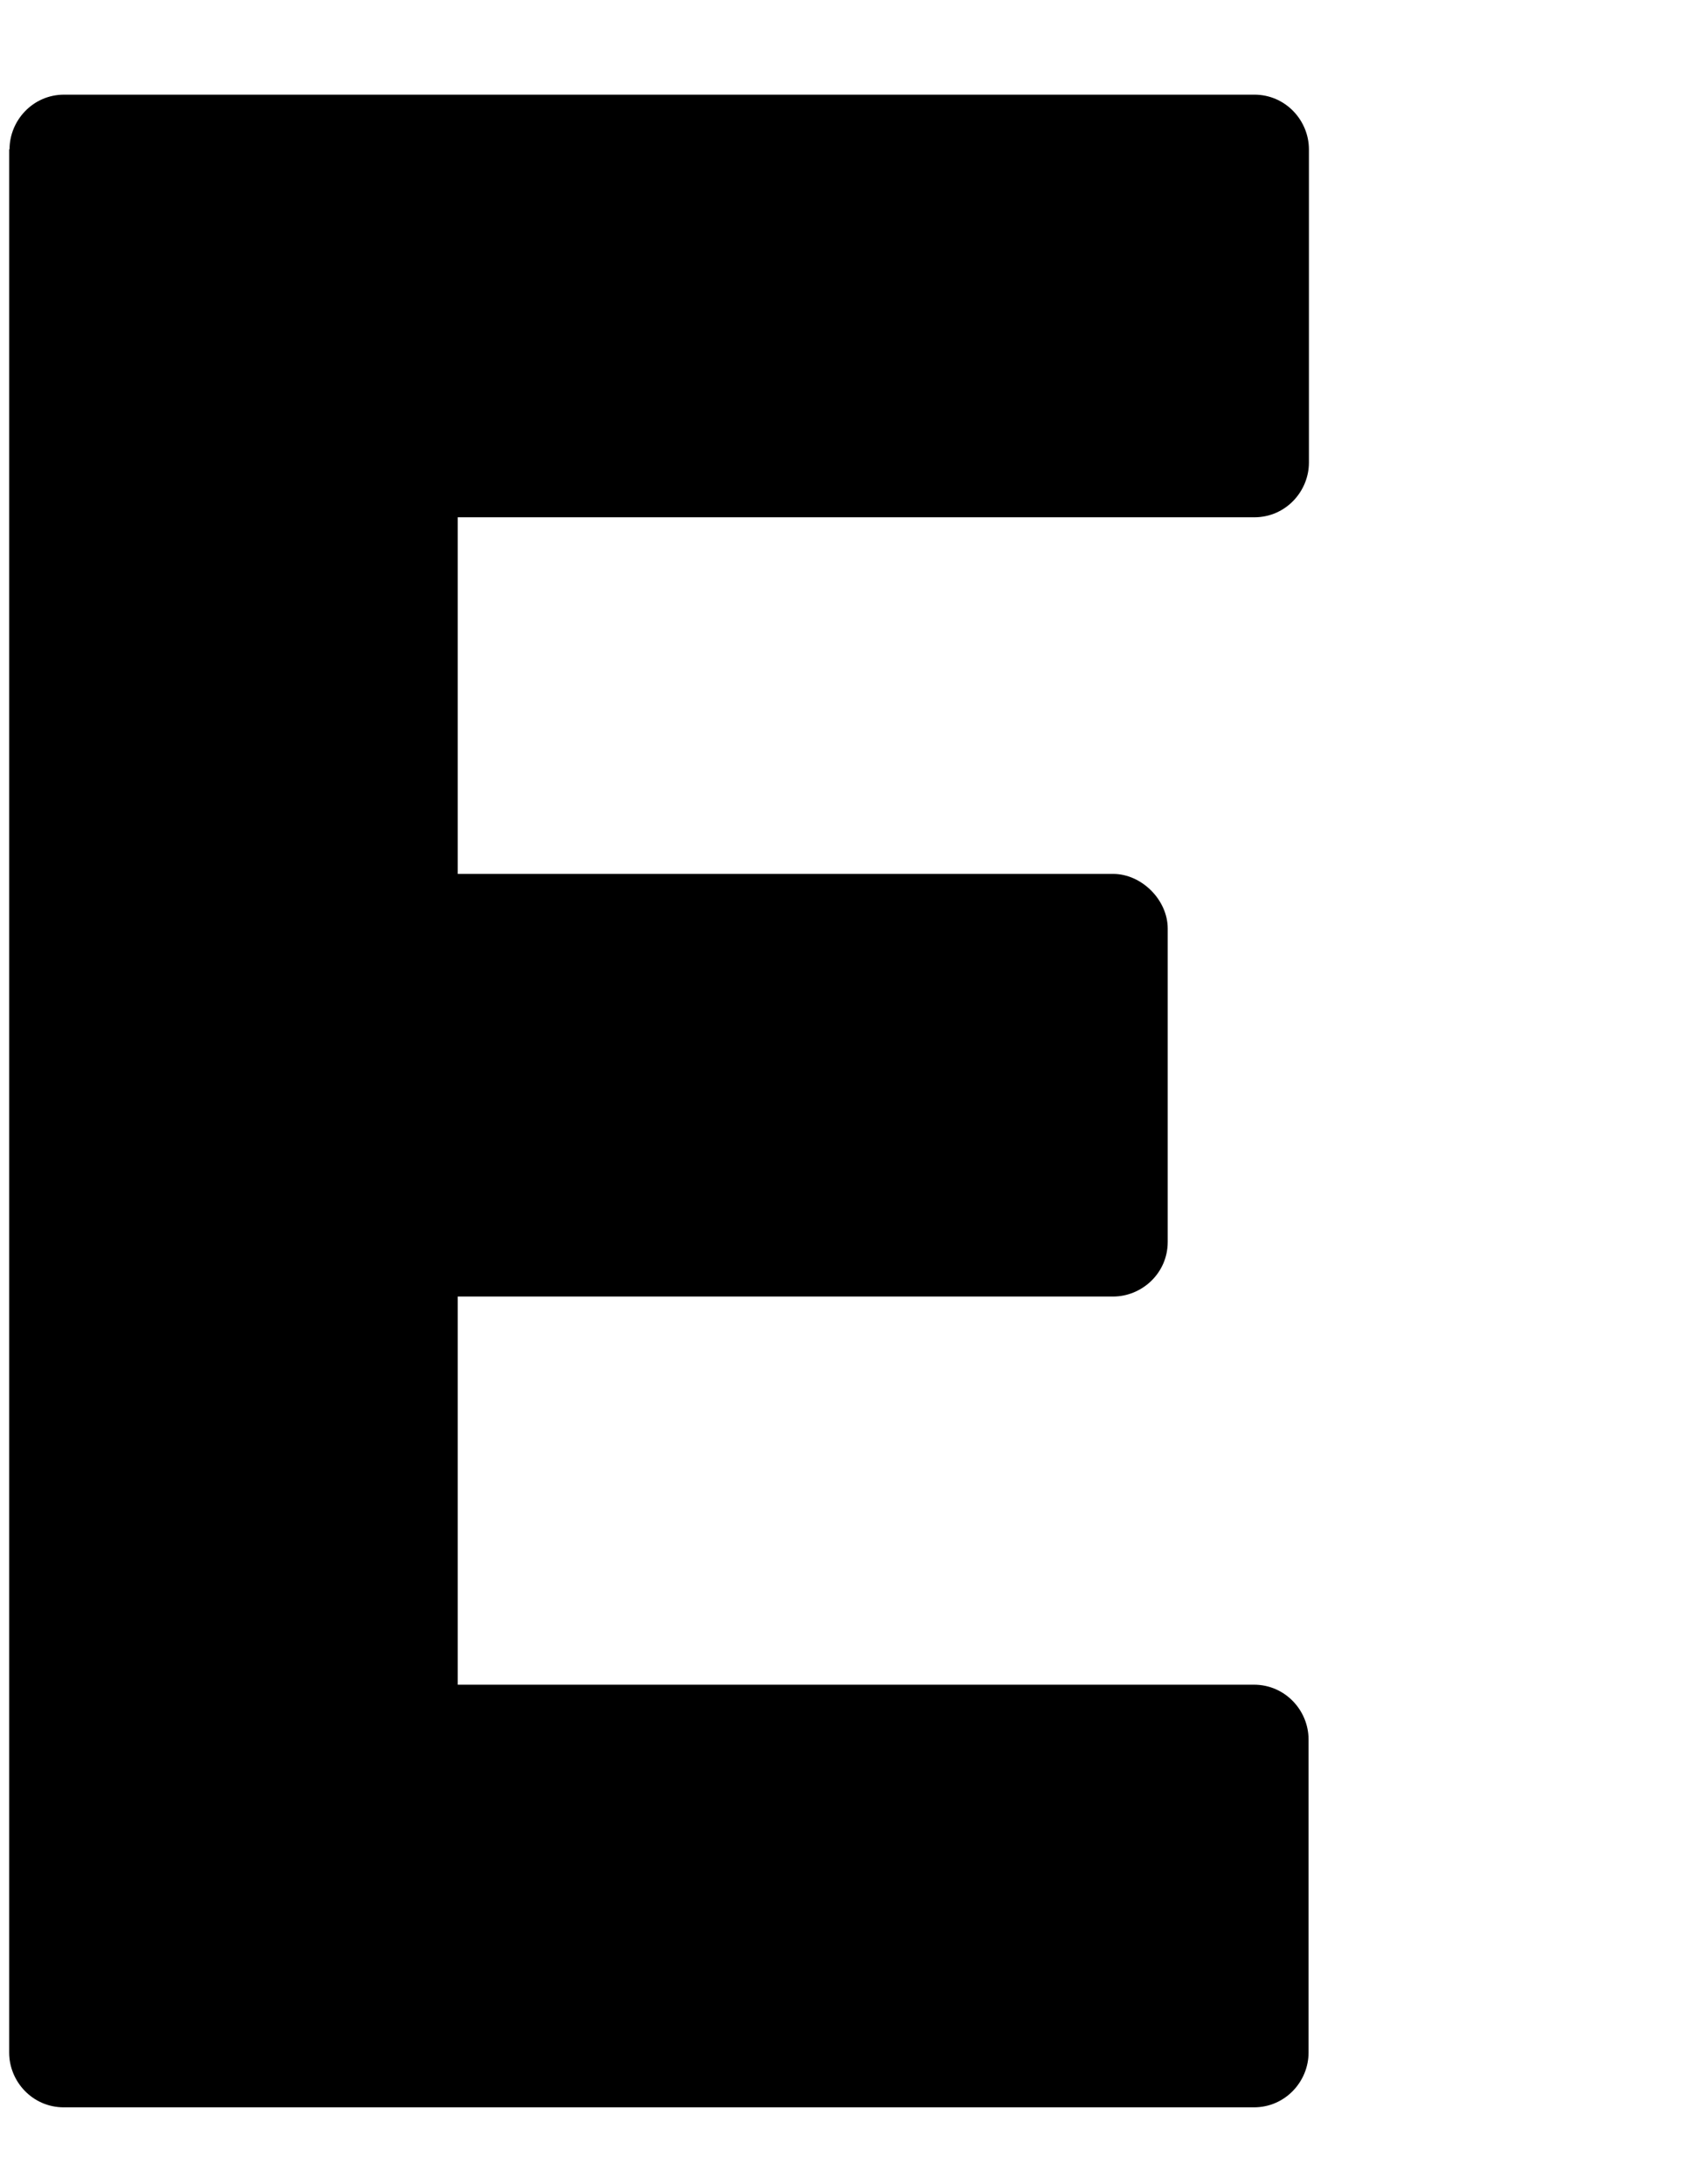 <?xml version="1.0" encoding="utf-8"?>
<!-- Generator: Adobe Illustrator 24.1.2, SVG Export Plug-In . SVG Version: 6.00 Build 0)  -->
<svg version="1.1" id="Layer_1" xmlns="http://www.w3.org/2000/svg" xmlns:xlink="http://www.w3.org/1999/xlink" x="0px" y="0px"
	 viewBox="0 0 461.9 595.3" style="enable-background:new 0 0 461.9 595.3;" xml:space="preserve">
<path d="M2.6,40.7c0-7.8,6.3-14.9,14.9-14.9h324.5c8.6,0,14.9,7.1,14.9,14.9v85.4c0,7.8-6.3,14.9-14.9,14.9H124.8v97.2h178.7
	c7.8,0,14.9,7.1,14.9,14.9v85.4c0,8.6-7.1,14.9-14.9,14.9H124.8v105.8h217.1c8.6,0,14.9,7.1,14.9,14.9v85.4
	c0,7.8-6.3,14.9-14.9,14.9H17.4c-8.6,0-14.9-7.1-14.9-14.9V40.7z"/>
</svg>
